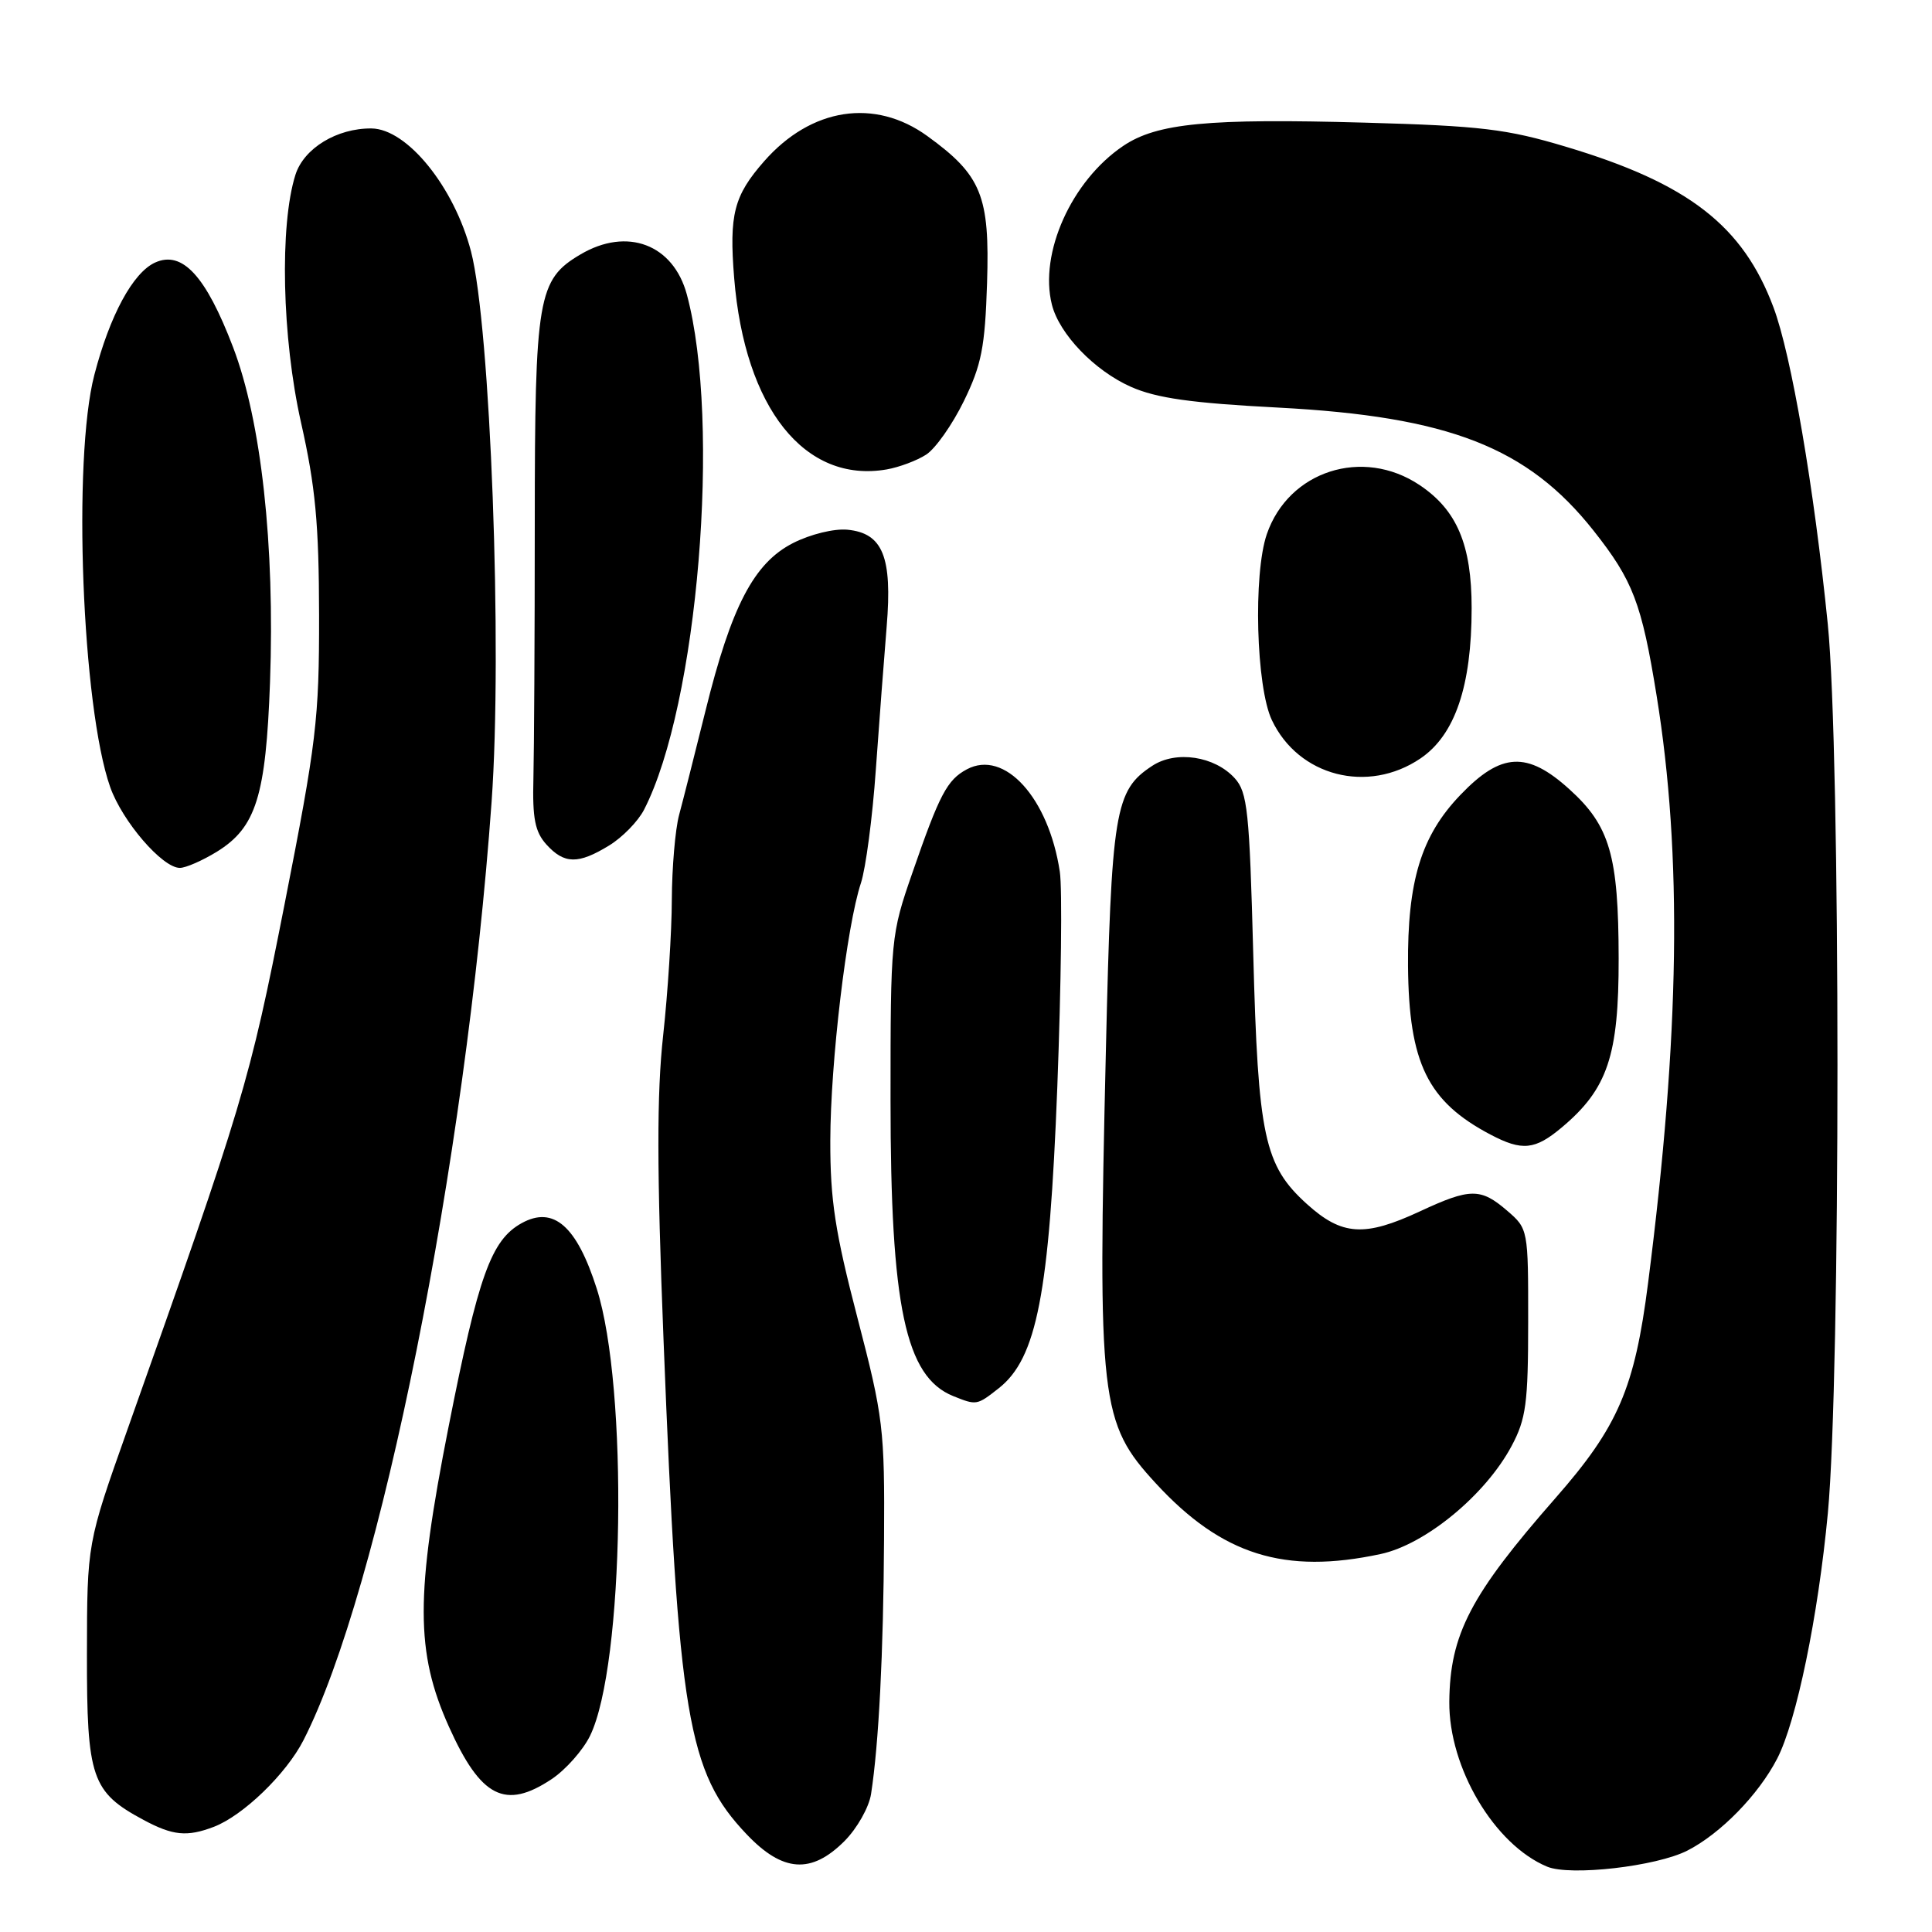 <?xml version="1.0" encoding="UTF-8" standalone="no"?>
<!DOCTYPE svg PUBLIC "-//W3C//DTD SVG 1.1//EN" "http://www.w3.org/Graphics/SVG/1.1/DTD/svg11.dtd" >
<svg xmlns="http://www.w3.org/2000/svg" xmlns:xlink="http://www.w3.org/1999/xlink" version="1.1" viewBox="0 0 256 256">
 <g >
 <path fill="currentColor"
d=" M 223.59 245.21 C 227.98 242.97 233.01 237.82 235.49 233.02 C 238.04 228.08 240.91 214.20 242.20 200.50 C 243.90 182.43 243.90 99.60 242.19 82.69 C 240.36 64.53 237.36 47.05 235.00 40.74 C 230.95 29.90 223.71 24.29 207.48 19.44 C 199.65 17.09 196.23 16.68 180.81 16.25 C 160.09 15.67 153.30 16.32 148.84 19.33 C 141.98 23.95 137.67 33.55 139.38 40.36 C 140.36 44.27 145.03 49.12 149.86 51.26 C 153.25 52.76 157.86 53.41 169.40 54.01 C 192.00 55.20 202.42 59.27 211.16 70.32 C 216.38 76.92 217.53 79.93 219.51 92.18 C 222.93 113.31 222.59 137.13 218.38 170.00 C 216.60 183.96 214.41 189.04 206.11 198.50 C 194.84 211.35 192.12 216.56 192.04 225.50 C 191.97 234.24 198.01 244.43 205.00 247.34 C 208.06 248.62 219.49 247.31 223.59 245.21 Z  M 111.89 243.96 C 113.56 242.29 115.15 239.48 115.42 237.71 C 116.44 231.13 117.06 219.04 117.14 204.00 C 117.23 189.28 117.05 187.81 113.62 174.63 C 110.66 163.27 110.00 159.01 110.02 151.13 C 110.04 140.76 112.19 122.68 114.08 117.00 C 114.71 115.08 115.61 108.33 116.05 102.00 C 116.50 95.67 117.15 87.12 117.49 83.00 C 118.25 73.79 116.98 70.65 112.30 70.19 C 110.52 70.02 107.38 70.79 105.08 71.96 C 99.90 74.60 96.91 80.32 93.48 94.19 C 92.07 99.86 90.50 106.08 89.98 108.00 C 89.47 109.92 89.04 114.97 89.02 119.21 C 89.01 123.45 88.49 131.55 87.87 137.21 C 87.02 144.93 87.03 155.00 87.92 177.50 C 89.89 227.56 91.11 234.83 98.94 243.06 C 103.72 248.09 107.50 248.35 111.89 243.96 Z  M 28.32 242.07 C 32.20 240.59 37.92 235.07 40.21 230.59 C 50.35 210.78 61.71 154.11 65.14 106.23 C 66.59 85.95 64.99 43.23 62.41 33.31 C 60.18 24.77 53.95 17.07 49.22 17.02 C 44.65 16.98 40.27 19.64 39.15 23.15 C 37.03 29.83 37.36 44.76 39.89 56.00 C 41.80 64.47 42.26 69.41 42.28 81.50 C 42.30 95.32 41.93 98.34 37.70 119.85 C 33.05 143.47 32.29 146.01 16.86 189.50 C 11.54 204.50 11.54 204.50 11.52 219.17 C 11.50 235.61 12.13 237.45 19.02 241.15 C 22.90 243.23 24.77 243.42 28.32 242.07 Z  M 73.10 235.74 C 74.97 234.49 77.26 231.90 78.19 229.99 C 82.72 220.67 83.27 183.89 79.07 170.75 C 76.42 162.44 73.34 159.75 69.13 162.07 C 65.08 164.31 63.40 168.98 59.45 189.00 C 55.03 211.40 55.04 218.91 59.49 228.81 C 63.71 238.19 66.94 239.84 73.10 235.74 Z  M 182.93 205.92 C 188.88 204.65 196.84 198.08 200.29 191.61 C 202.21 188.02 202.49 185.94 202.49 175.16 C 202.50 162.88 202.49 162.82 199.69 160.41 C 196.19 157.40 194.81 157.41 188.15 160.51 C 180.80 163.93 177.82 163.74 173.17 159.54 C 167.51 154.42 166.70 150.62 166.06 126.35 C 165.56 107.50 165.30 104.98 163.61 103.12 C 160.95 100.19 155.83 99.41 152.69 101.47 C 147.70 104.74 147.28 107.30 146.54 139.00 C 145.44 185.81 145.75 188.52 153.17 196.57 C 161.91 206.05 170.20 208.65 182.93 205.92 Z  M 132.34 183.95 C 137.38 179.98 139.04 171.45 140.10 144.00 C 140.61 130.53 140.77 117.70 140.43 115.50 C 138.95 105.71 133.10 99.27 128.11 101.94 C 125.50 103.34 124.50 105.23 120.91 115.61 C 118.04 123.87 118.00 124.32 118.00 145.79 C 118.00 173.13 119.97 182.44 126.31 184.99 C 129.40 186.23 129.44 186.23 132.34 183.95 Z  M 206.97 149.37 C 213.02 144.28 214.50 139.87 214.48 127.00 C 214.46 113.36 213.32 109.42 207.94 104.57 C 202.35 99.51 198.90 99.70 193.51 105.33 C 188.30 110.76 186.48 116.74 186.57 128.00 C 186.68 140.88 189.16 145.95 197.50 150.34 C 201.70 152.55 203.39 152.38 206.97 149.37 Z  M 28.75 112.85 C 33.93 109.64 35.23 105.50 35.78 90.37 C 36.43 72.25 34.62 55.78 30.88 46.00 C 27.27 36.54 24.15 33.16 20.55 34.79 C 17.61 36.13 14.55 41.79 12.50 49.68 C 9.60 60.81 10.86 93.69 14.60 104.29 C 16.21 108.84 21.51 115.00 23.83 115.00 C 24.62 115.00 26.83 114.03 28.75 112.85 Z  M 80.70 112.04 C 82.46 110.97 84.55 108.83 85.34 107.29 C 92.47 93.43 95.58 56.01 91.01 39.02 C 89.21 32.37 83.10 30.06 76.92 33.71 C 71.26 37.05 70.87 39.33 70.86 69.29 C 70.86 84.26 70.77 99.49 70.68 103.15 C 70.54 108.45 70.89 110.22 72.40 111.90 C 74.77 114.51 76.61 114.54 80.70 112.04 Z  M 188.23 100.49 C 192.80 97.38 195.00 90.90 195.00 80.57 C 195.00 72.18 193.05 67.58 188.10 64.27 C 180.56 59.23 170.74 62.40 167.86 70.78 C 166.04 76.08 166.44 91.03 168.53 95.42 C 172.06 102.87 181.25 105.23 188.23 100.49 Z  M 122.72 60.24 C 123.95 59.45 126.19 56.27 127.71 53.16 C 130.05 48.37 130.52 46.02 130.79 37.51 C 131.16 25.94 130.06 23.23 122.88 18.03 C 115.90 12.97 107.48 14.27 101.25 21.37 C 97.24 25.94 96.60 28.42 97.28 36.83 C 98.68 54.09 106.64 64.08 117.50 62.20 C 119.15 61.91 121.50 61.03 122.72 60.24 Z "/>
</g>
</svg>